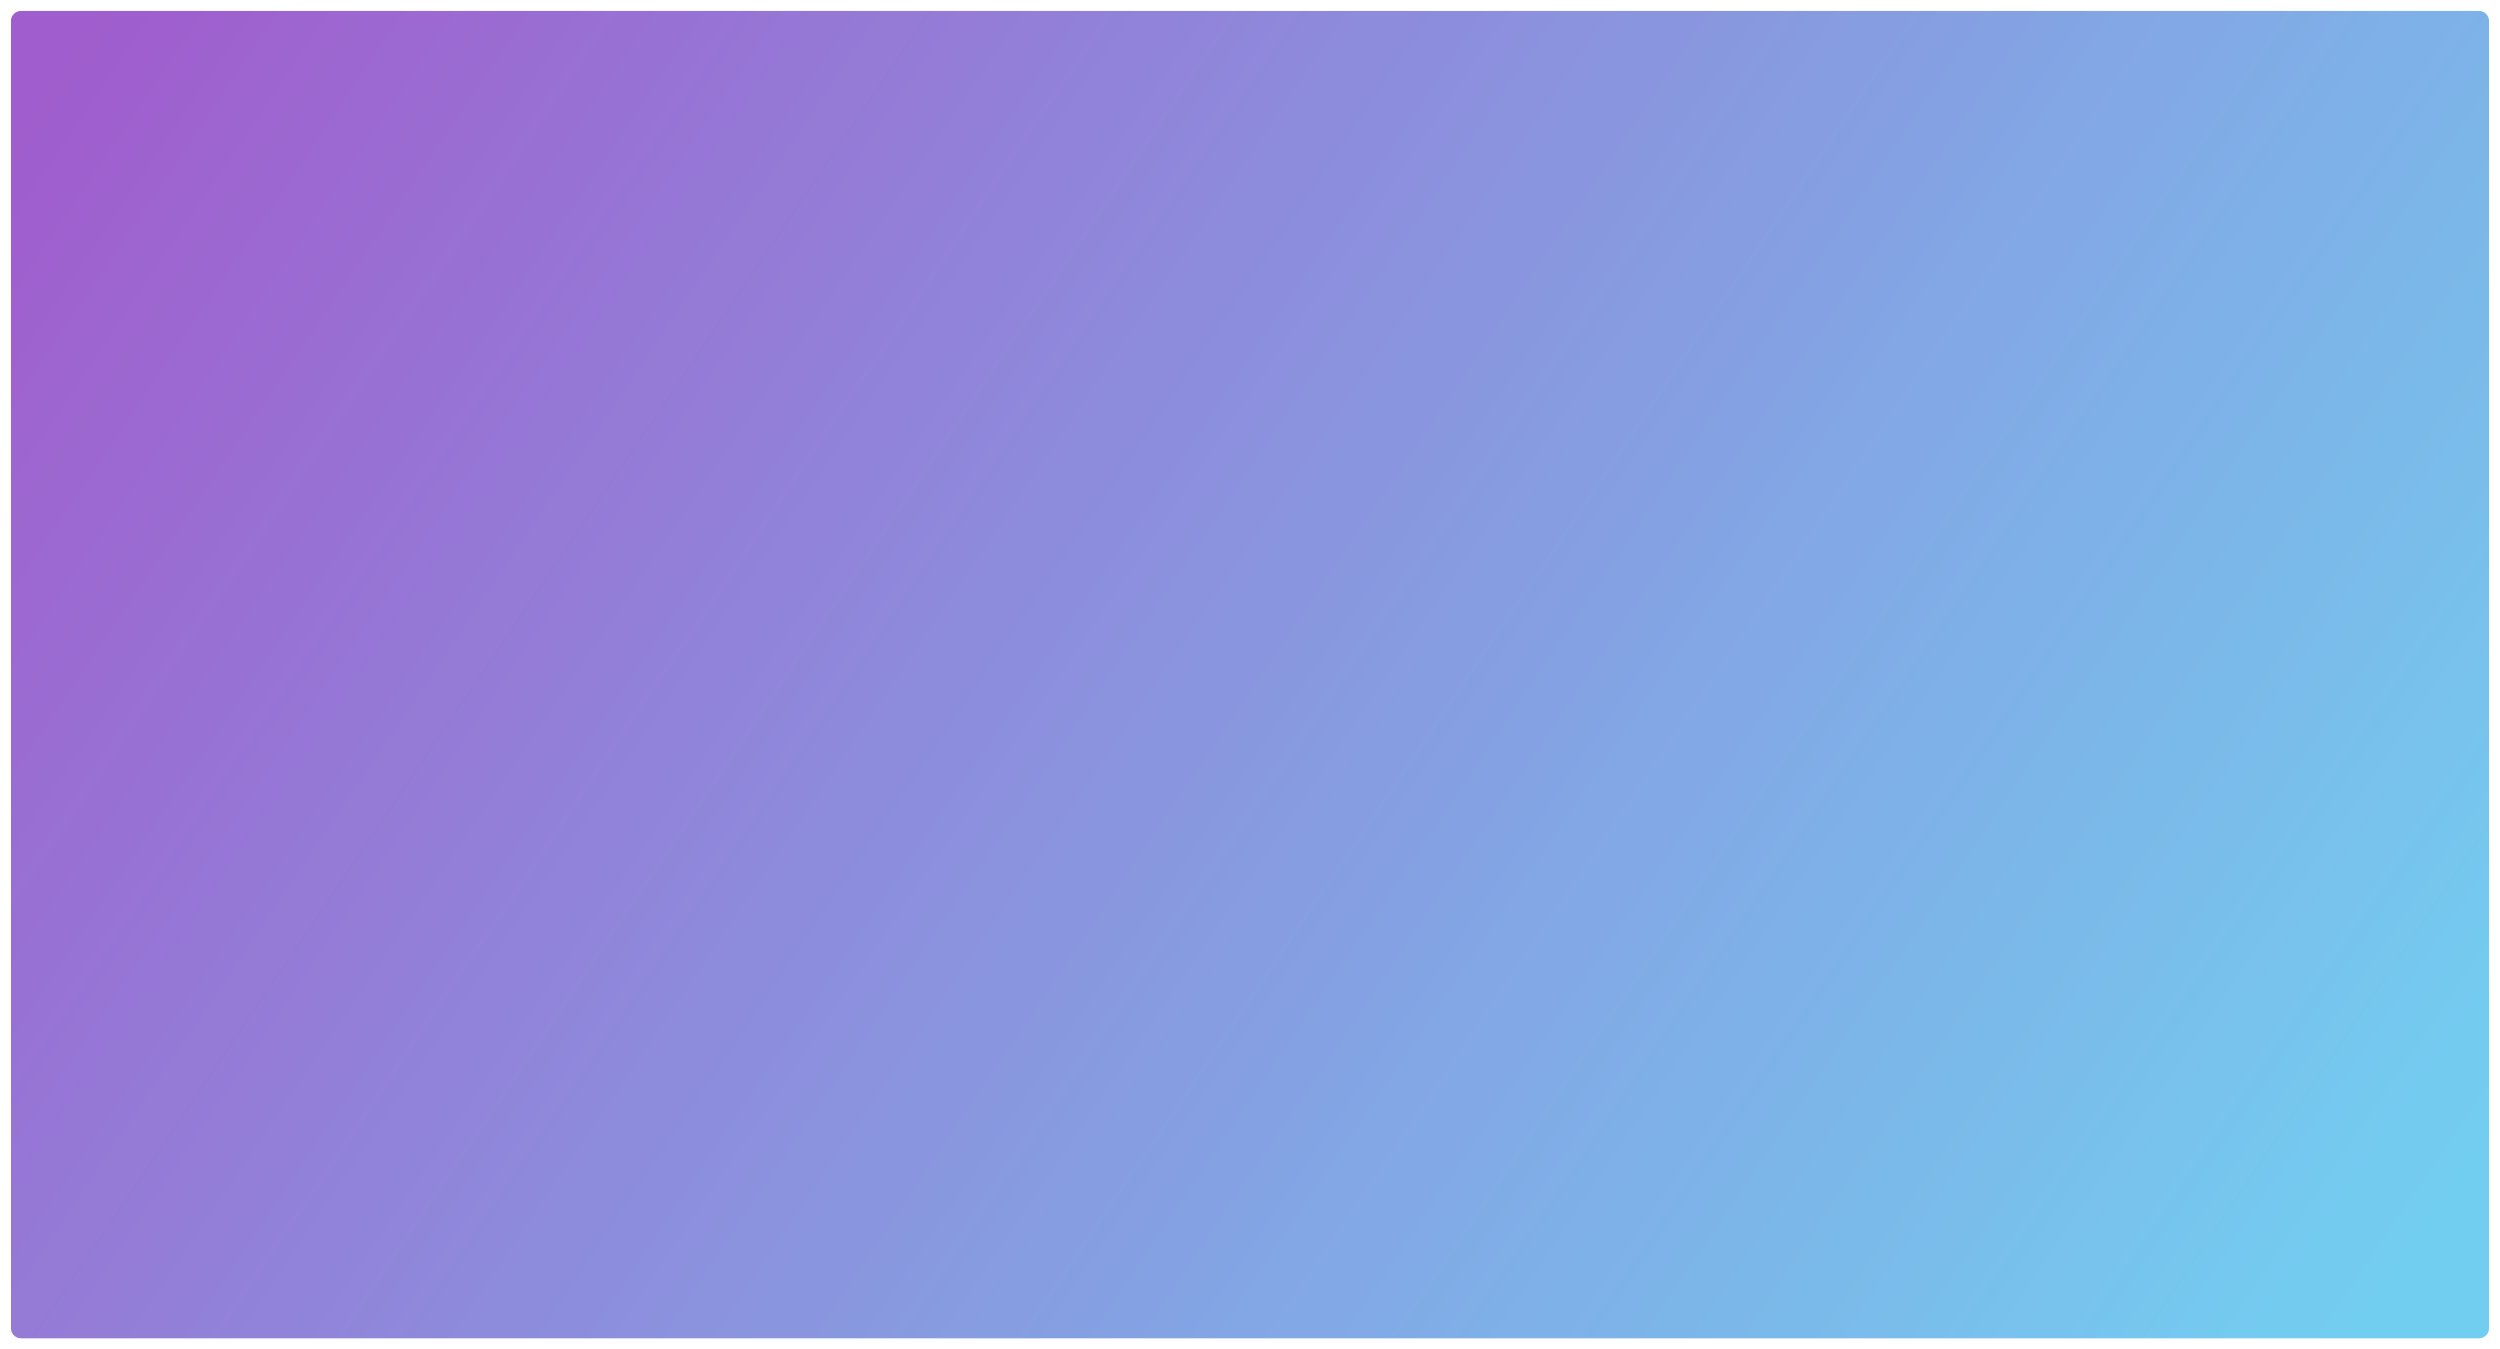 <svg xmlns="http://www.w3.org/2000/svg" xmlns:xlink="http://www.w3.org/1999/xlink" width="2052.979" height="1108" viewBox="0 0 2052.979 1108">
  <defs>
    <linearGradient id="linear-gradient" x1="-0.021" y1="0.232" x2="1.091" y2="0.631" gradientUnits="objectBoundingBox">
      <stop offset="0" stop-color="#63c9ef"/>
      <stop offset="1" stop-color="#964bc8"/>
    </linearGradient>
    <filter id="Path_1" x="0" y="0" width="2052.979" height="1108" filterUnits="userSpaceOnUse">
      <feOffset dy="3" input="SourceAlpha"/>
      <feGaussianBlur stdDeviation="3" result="blur"/>
      <feFlood flood-opacity="0.161"/>
      <feComposite operator="in" in2="blur"/>
      <feComposite in="SourceGraphic"/>
    </filter>
  </defs>
  <g id="Group_1" data-name="Group 1" transform="translate(8.594 6)" opacity="0.9">
    <g transform="matrix(1, 0, 0, 1, -8.59, -6)" filter="url(#Path_1)">
      <path id="Path_1-2" data-name="Path 1" d="M8.482,0H2026.5a8.285,8.285,0,0,1,8.482,8.074V1081.926A8.285,8.285,0,0,1,2026.5,1090H8.482A8.285,8.285,0,0,1,0,1081.926V8.074A8.285,8.285,0,0,1,8.482,0Z" transform="translate(2043.98 1096) rotate(180)" fill="url(#linear-gradient)"/>
    </g>
  </g>
</svg>
